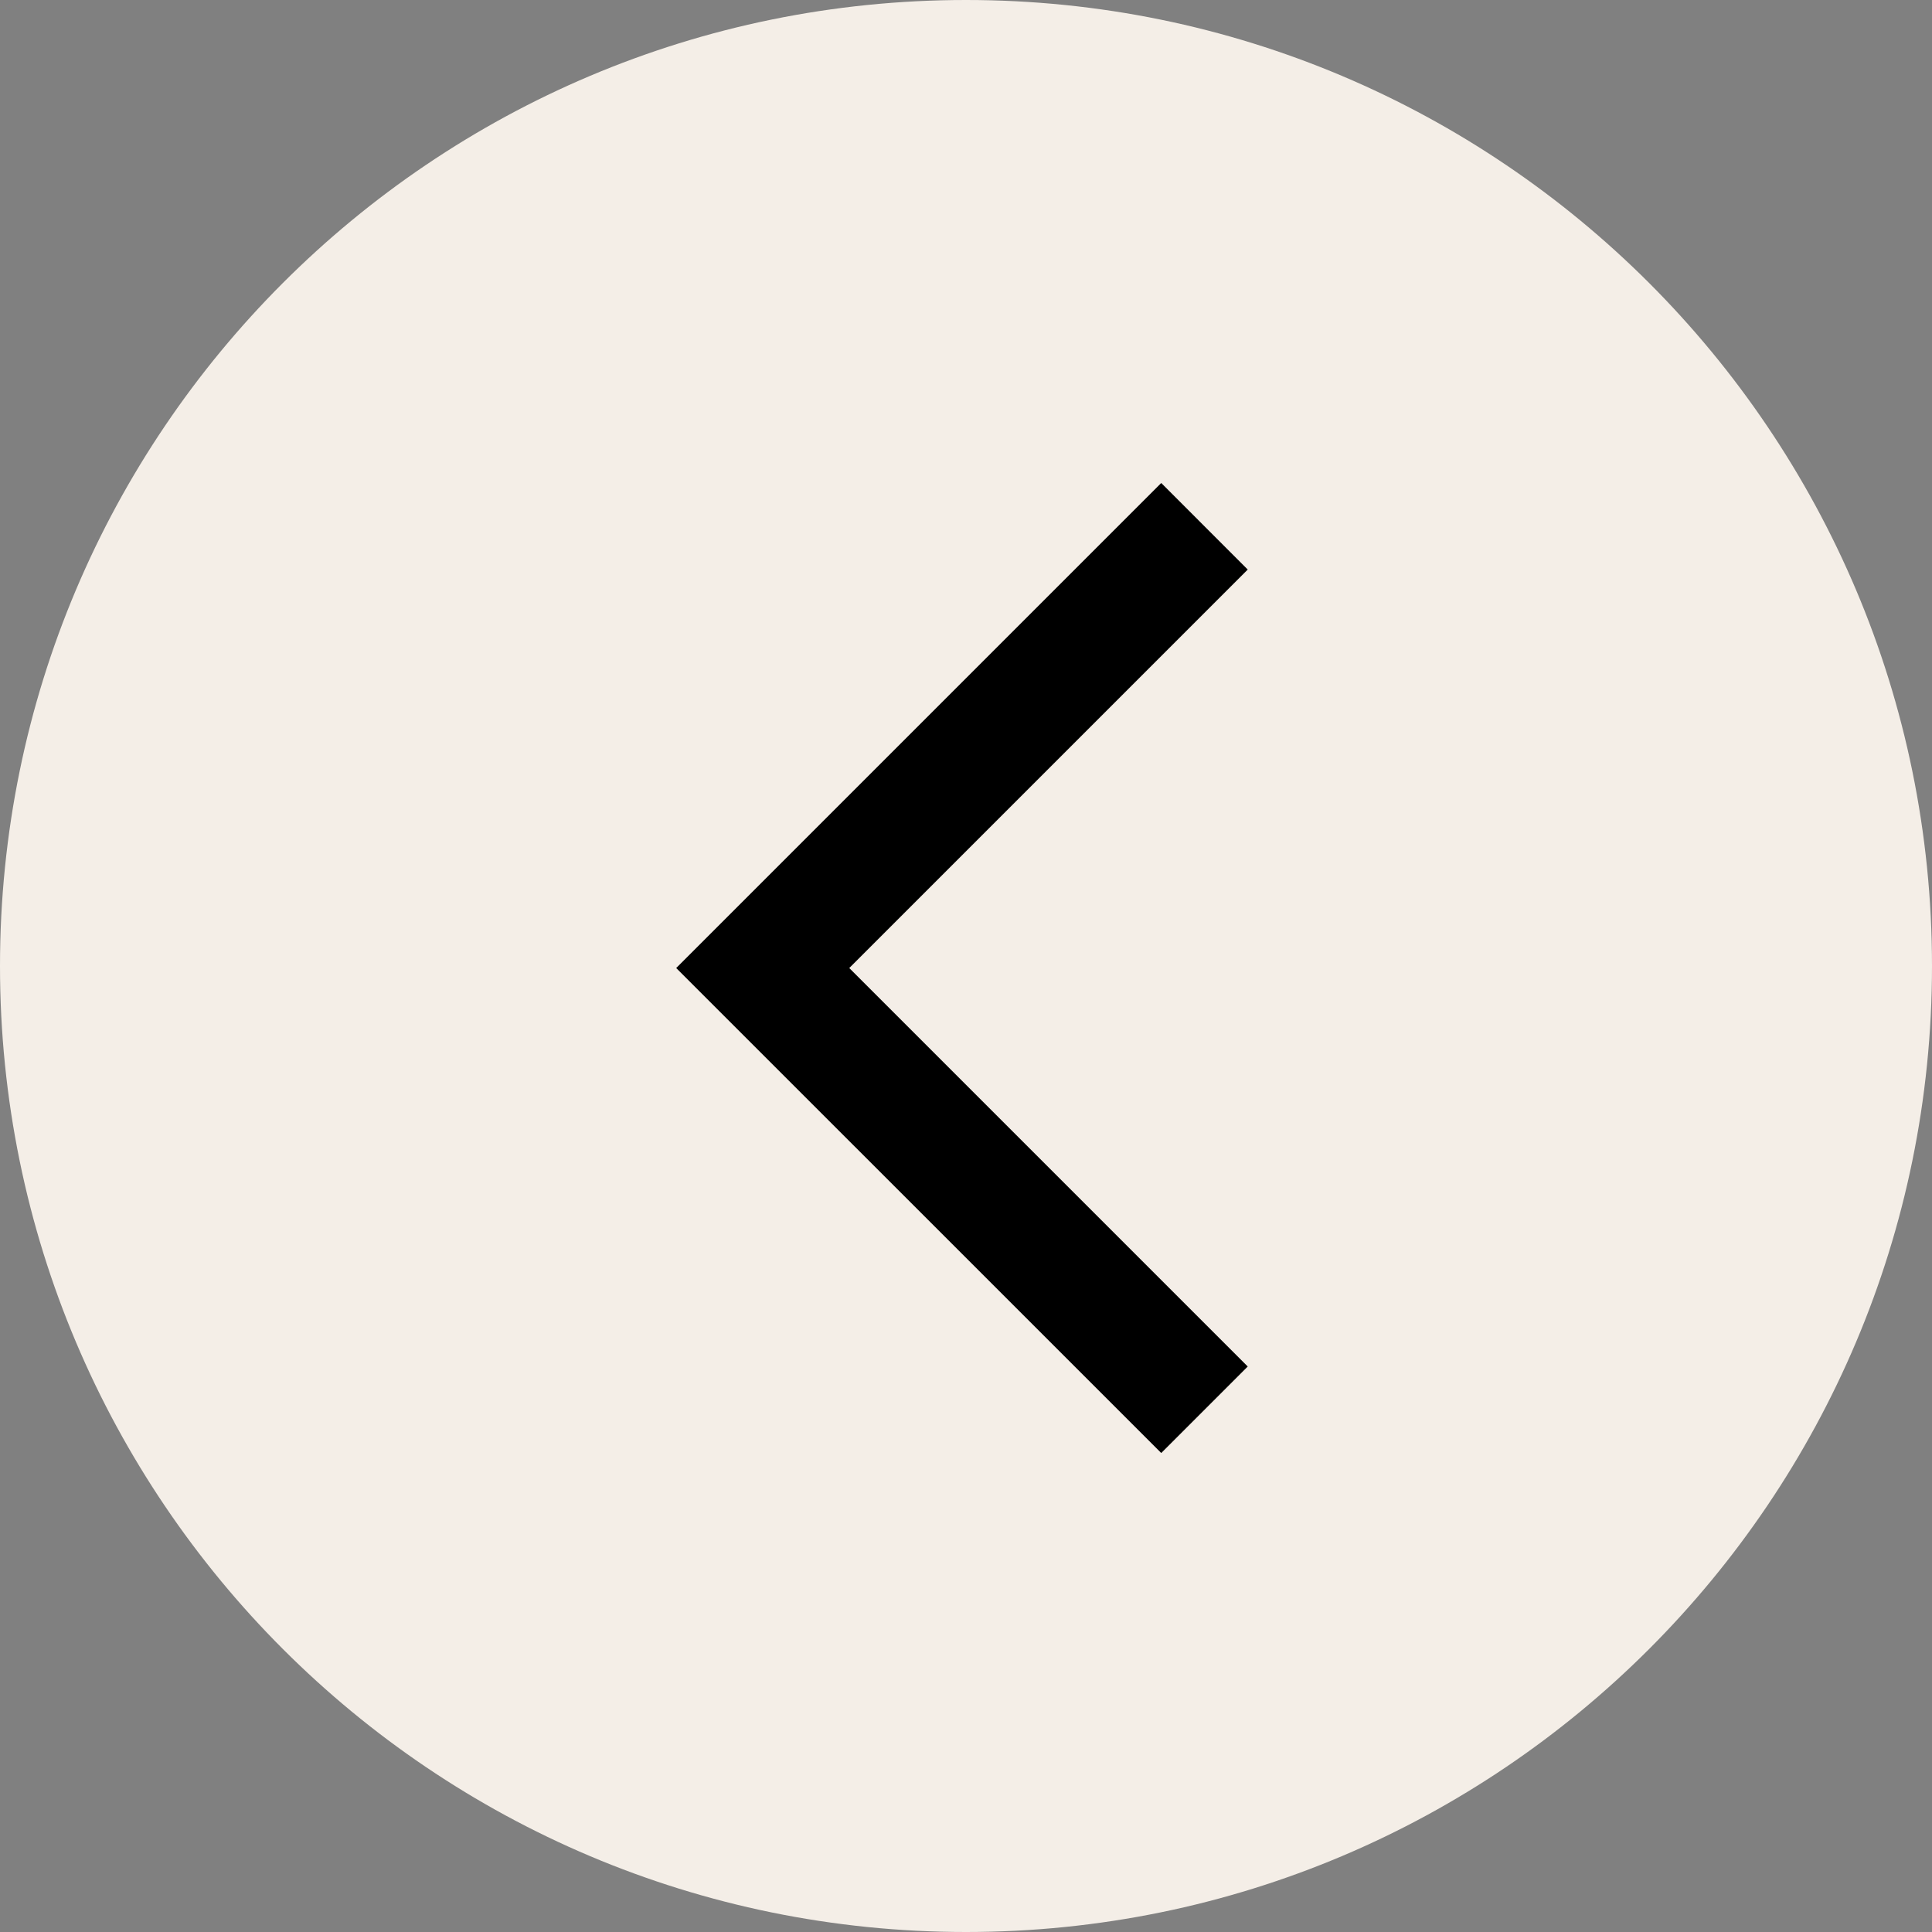 <svg width="40" height="40" viewBox="0 0 40 40" fill="none" xmlns="http://www.w3.org/2000/svg">
<rect x="0" y="0" width="40" height="40" fill="#808080" stroke="none"/>
<path d="M40 20C40 31.046 31.046 40 20 40C8.954 40 0 31.046 0 20C0 8.954 8.954 0 20 0C31.046 0 40 8.954 40 20Z" fill="#F4EEE7"/>
<path d="M24.042 30.083L14 20.042L24.042 10L25.833 11.792L17.583 20.042L25.833 28.292L24.042 30.083Z" fill="black"/>
</svg>
